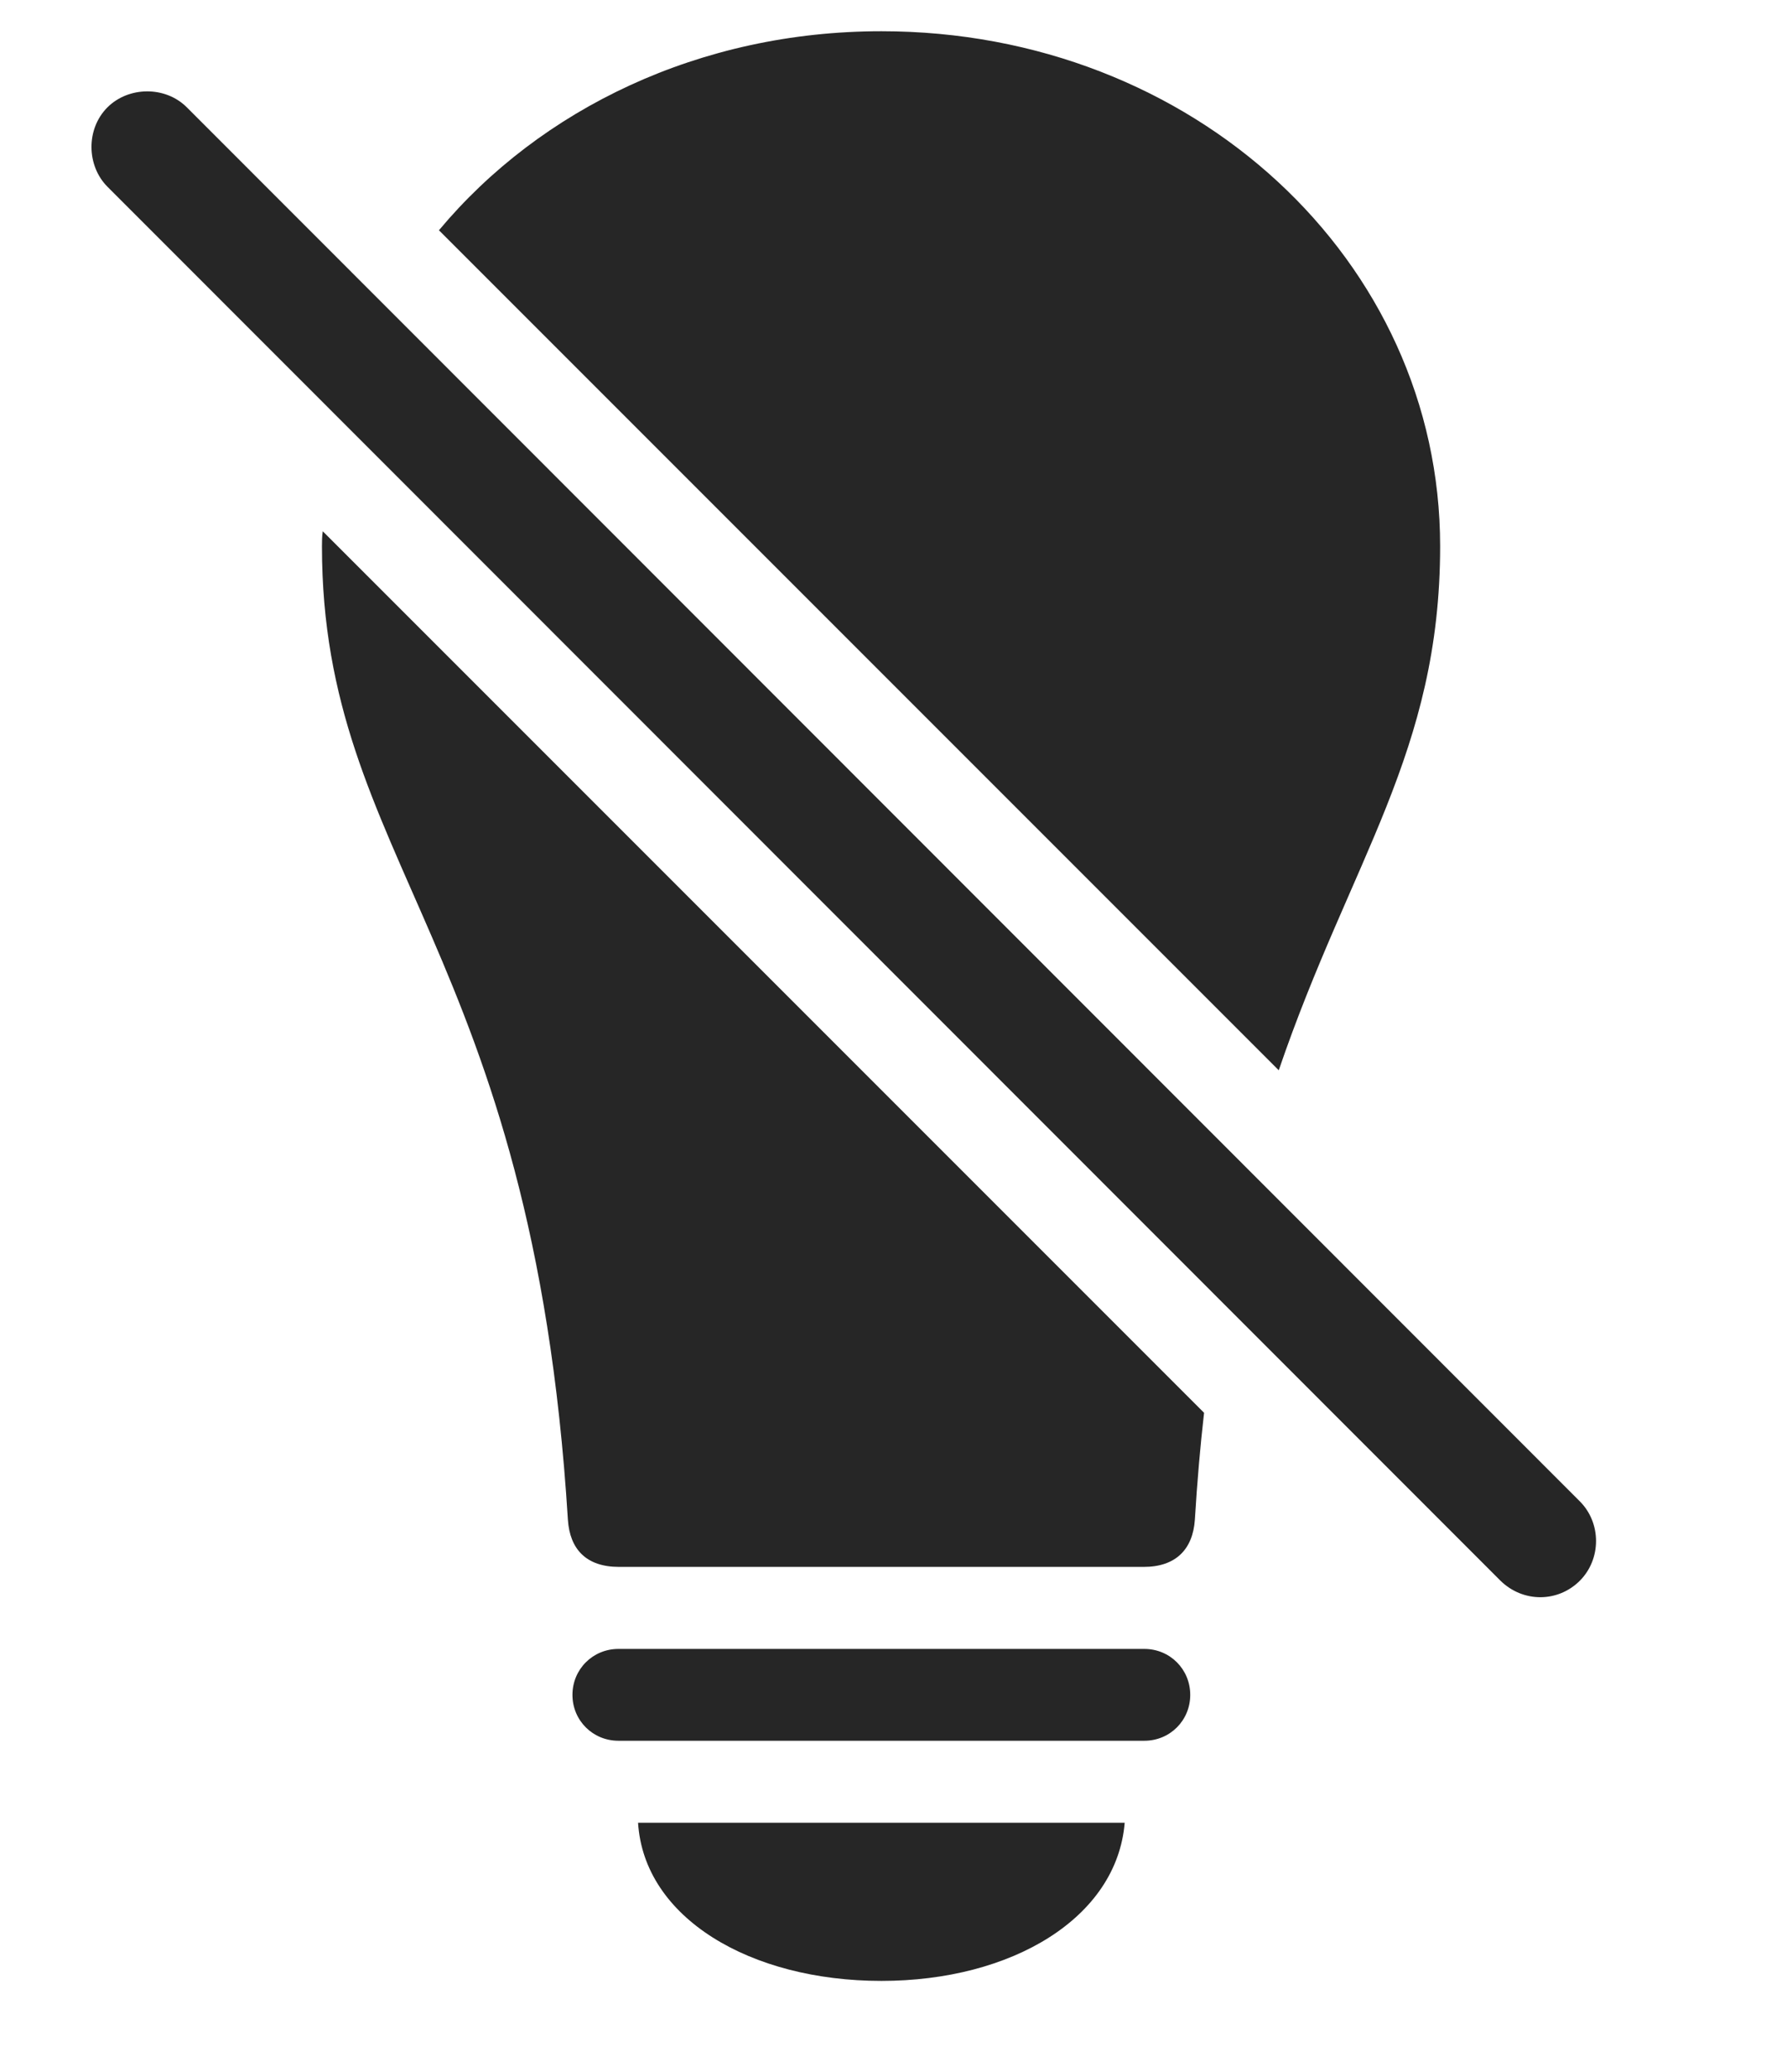 <?xml version="1.0" encoding="UTF-8"?>
<!--Generator: Apple Native CoreSVG 326-->
<!DOCTYPE svg
PUBLIC "-//W3C//DTD SVG 1.1//EN"
       "http://www.w3.org/Graphics/SVG/1.1/DTD/svg11.dtd">
<svg version="1.1" xmlns="http://www.w3.org/2000/svg" xmlns:xlink="http://www.w3.org/1999/xlink" viewBox="0 0 26.609 30.843">
 <g>
  <rect height="30.843" opacity="0" width="26.609" x="0" y="0"/>
  <path d="M13.124 29.489C11.171 29.489 9.589 28.551 9.501 27.135L16.747 27.135C16.63 28.551 15.067 29.489 13.124 29.489ZM17.723 25.231C17.723 25.612 17.421 25.914 17.04 25.914L9.208 25.914C8.827 25.914 8.524 25.612 8.524 25.231C8.524 24.85 8.827 24.547 9.208 24.547L17.04 24.547C17.421 24.547 17.723 24.85 17.723 25.231Z" fill="black" fill-opacity="0.85"/>
  <path d="M17.929 21.032C17.872 21.531 17.826 22.061 17.792 22.623C17.762 23.063 17.509 23.326 17.03 23.326L9.218 23.326C8.729 23.326 8.485 23.063 8.456 22.623C7.928 14.088 4.794 12.829 4.794 8.131C4.794 8.056 4.795 7.981 4.806 7.909ZM21.444 8.131C21.444 11.2 20.111 12.801 19.041 15.933L6.536 3.428C8.045 1.621 10.421 0.465 13.124 0.465C17.772 0.465 21.444 3.883 21.444 8.131Z" fill="black" fill-opacity="0.85"/>
  <path d="M22.343 23.532C22.684 23.864 23.202 23.854 23.524 23.532C23.846 23.209 23.846 22.672 23.524 22.35L2.782 1.598C2.46 1.276 1.913 1.286 1.6 1.598C1.278 1.92 1.288 2.467 1.6 2.78Z" fill="black" fill-opacity="0.85"/>
 </g>
</svg>
